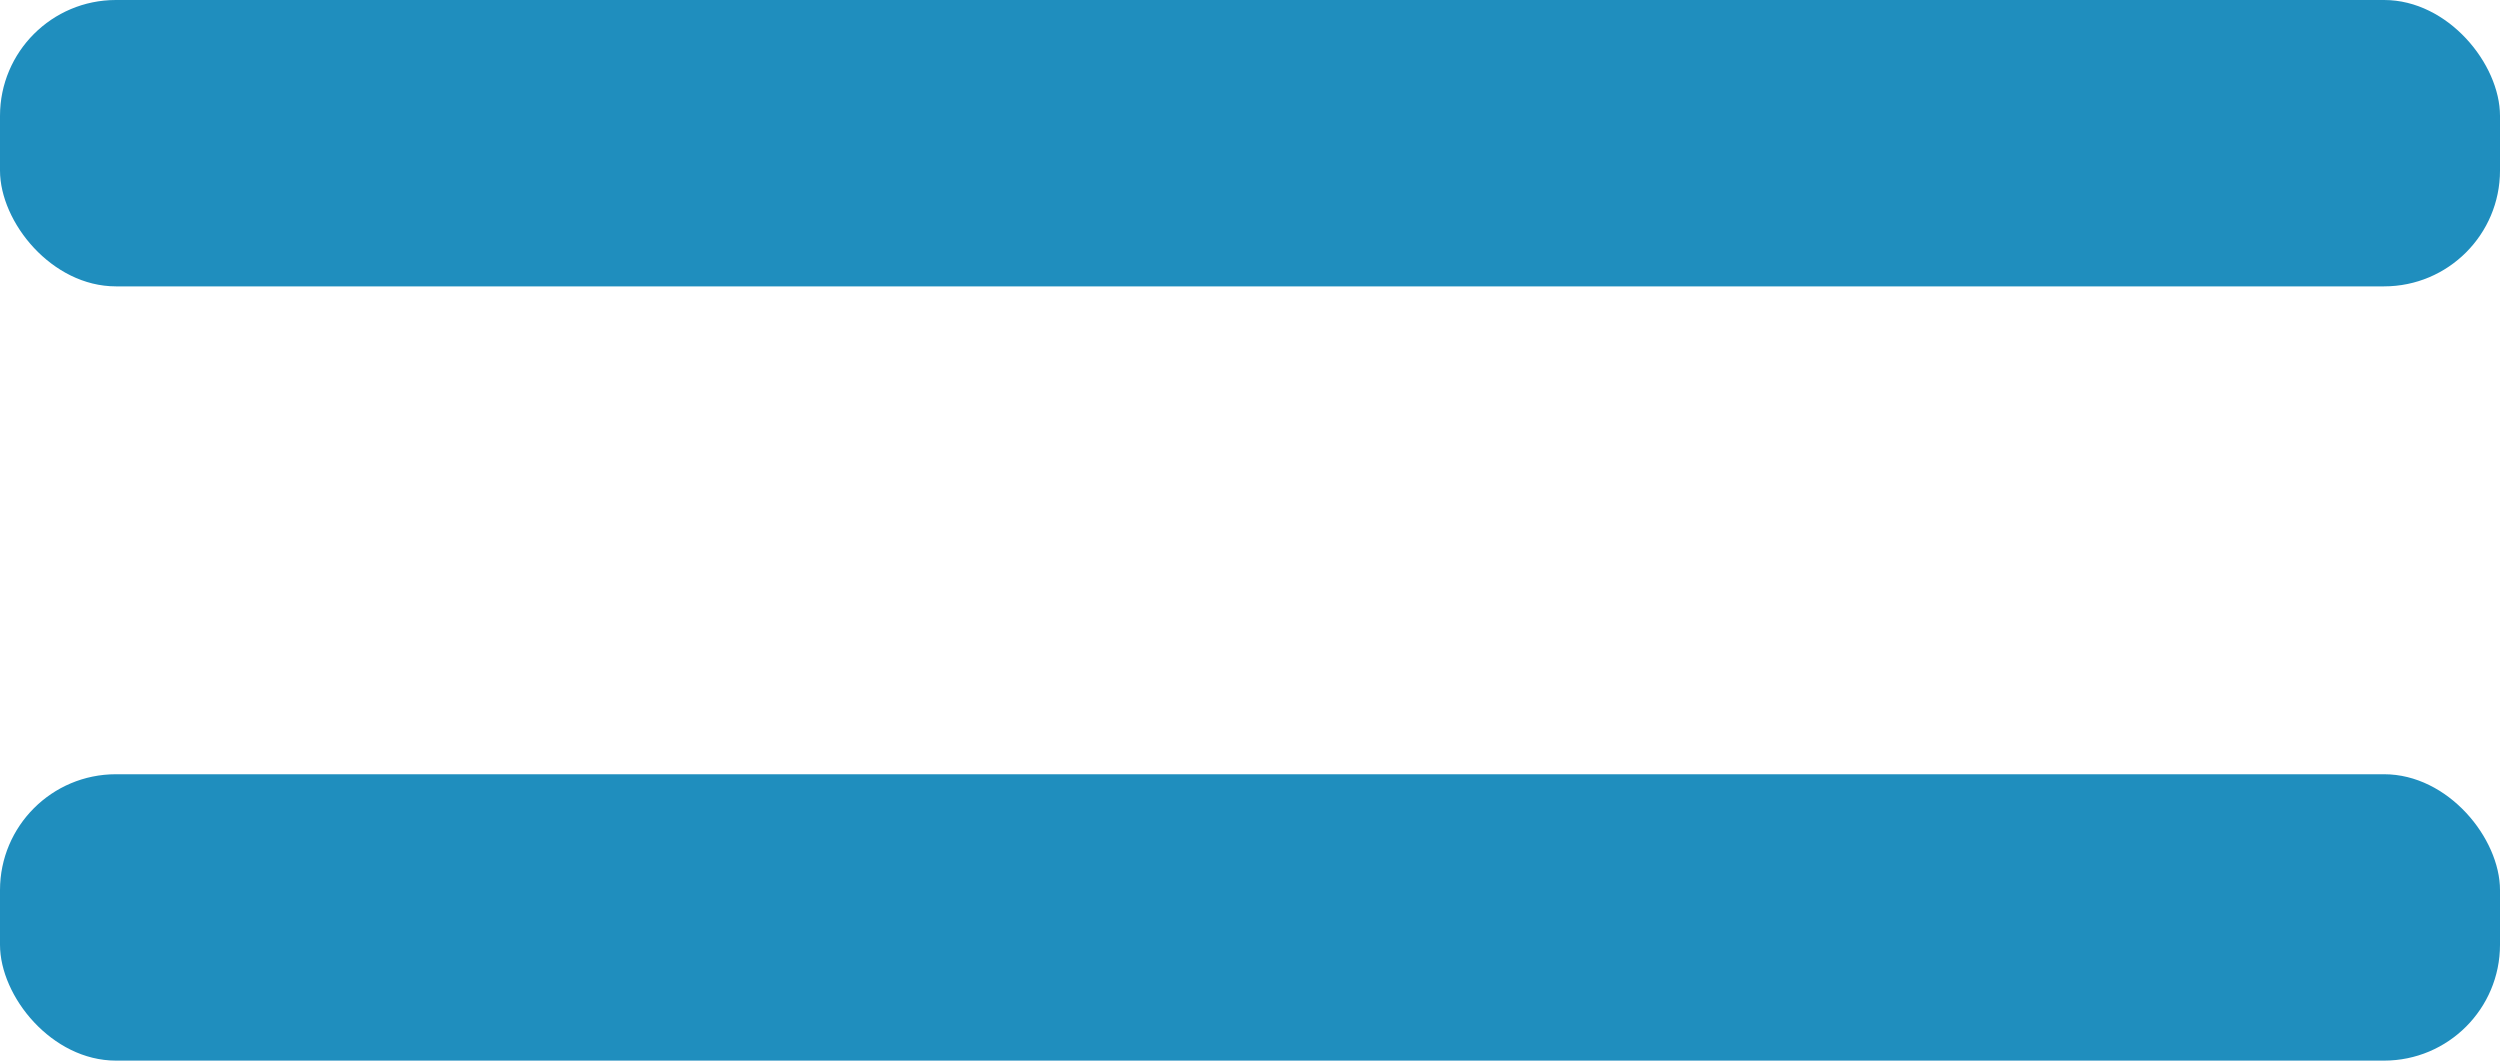 <svg xmlns="http://www.w3.org/2000/svg" viewBox="0 0 33 14"><defs><style>.cls-1{fill:#1f8ebe;}</style></defs><title>Igual (7)</title><g id="Capa_2" data-name="Capa 2"><g id="Numeracion"><g id="Igual"><g id="Igual-2" data-name="Igual"><rect class="cls-1" width="33" height="3.78" rx="1.53"/><rect class="cls-1" y="10.22" width="33" height="3.78" rx="1.53"/></g></g></g></g></svg>
